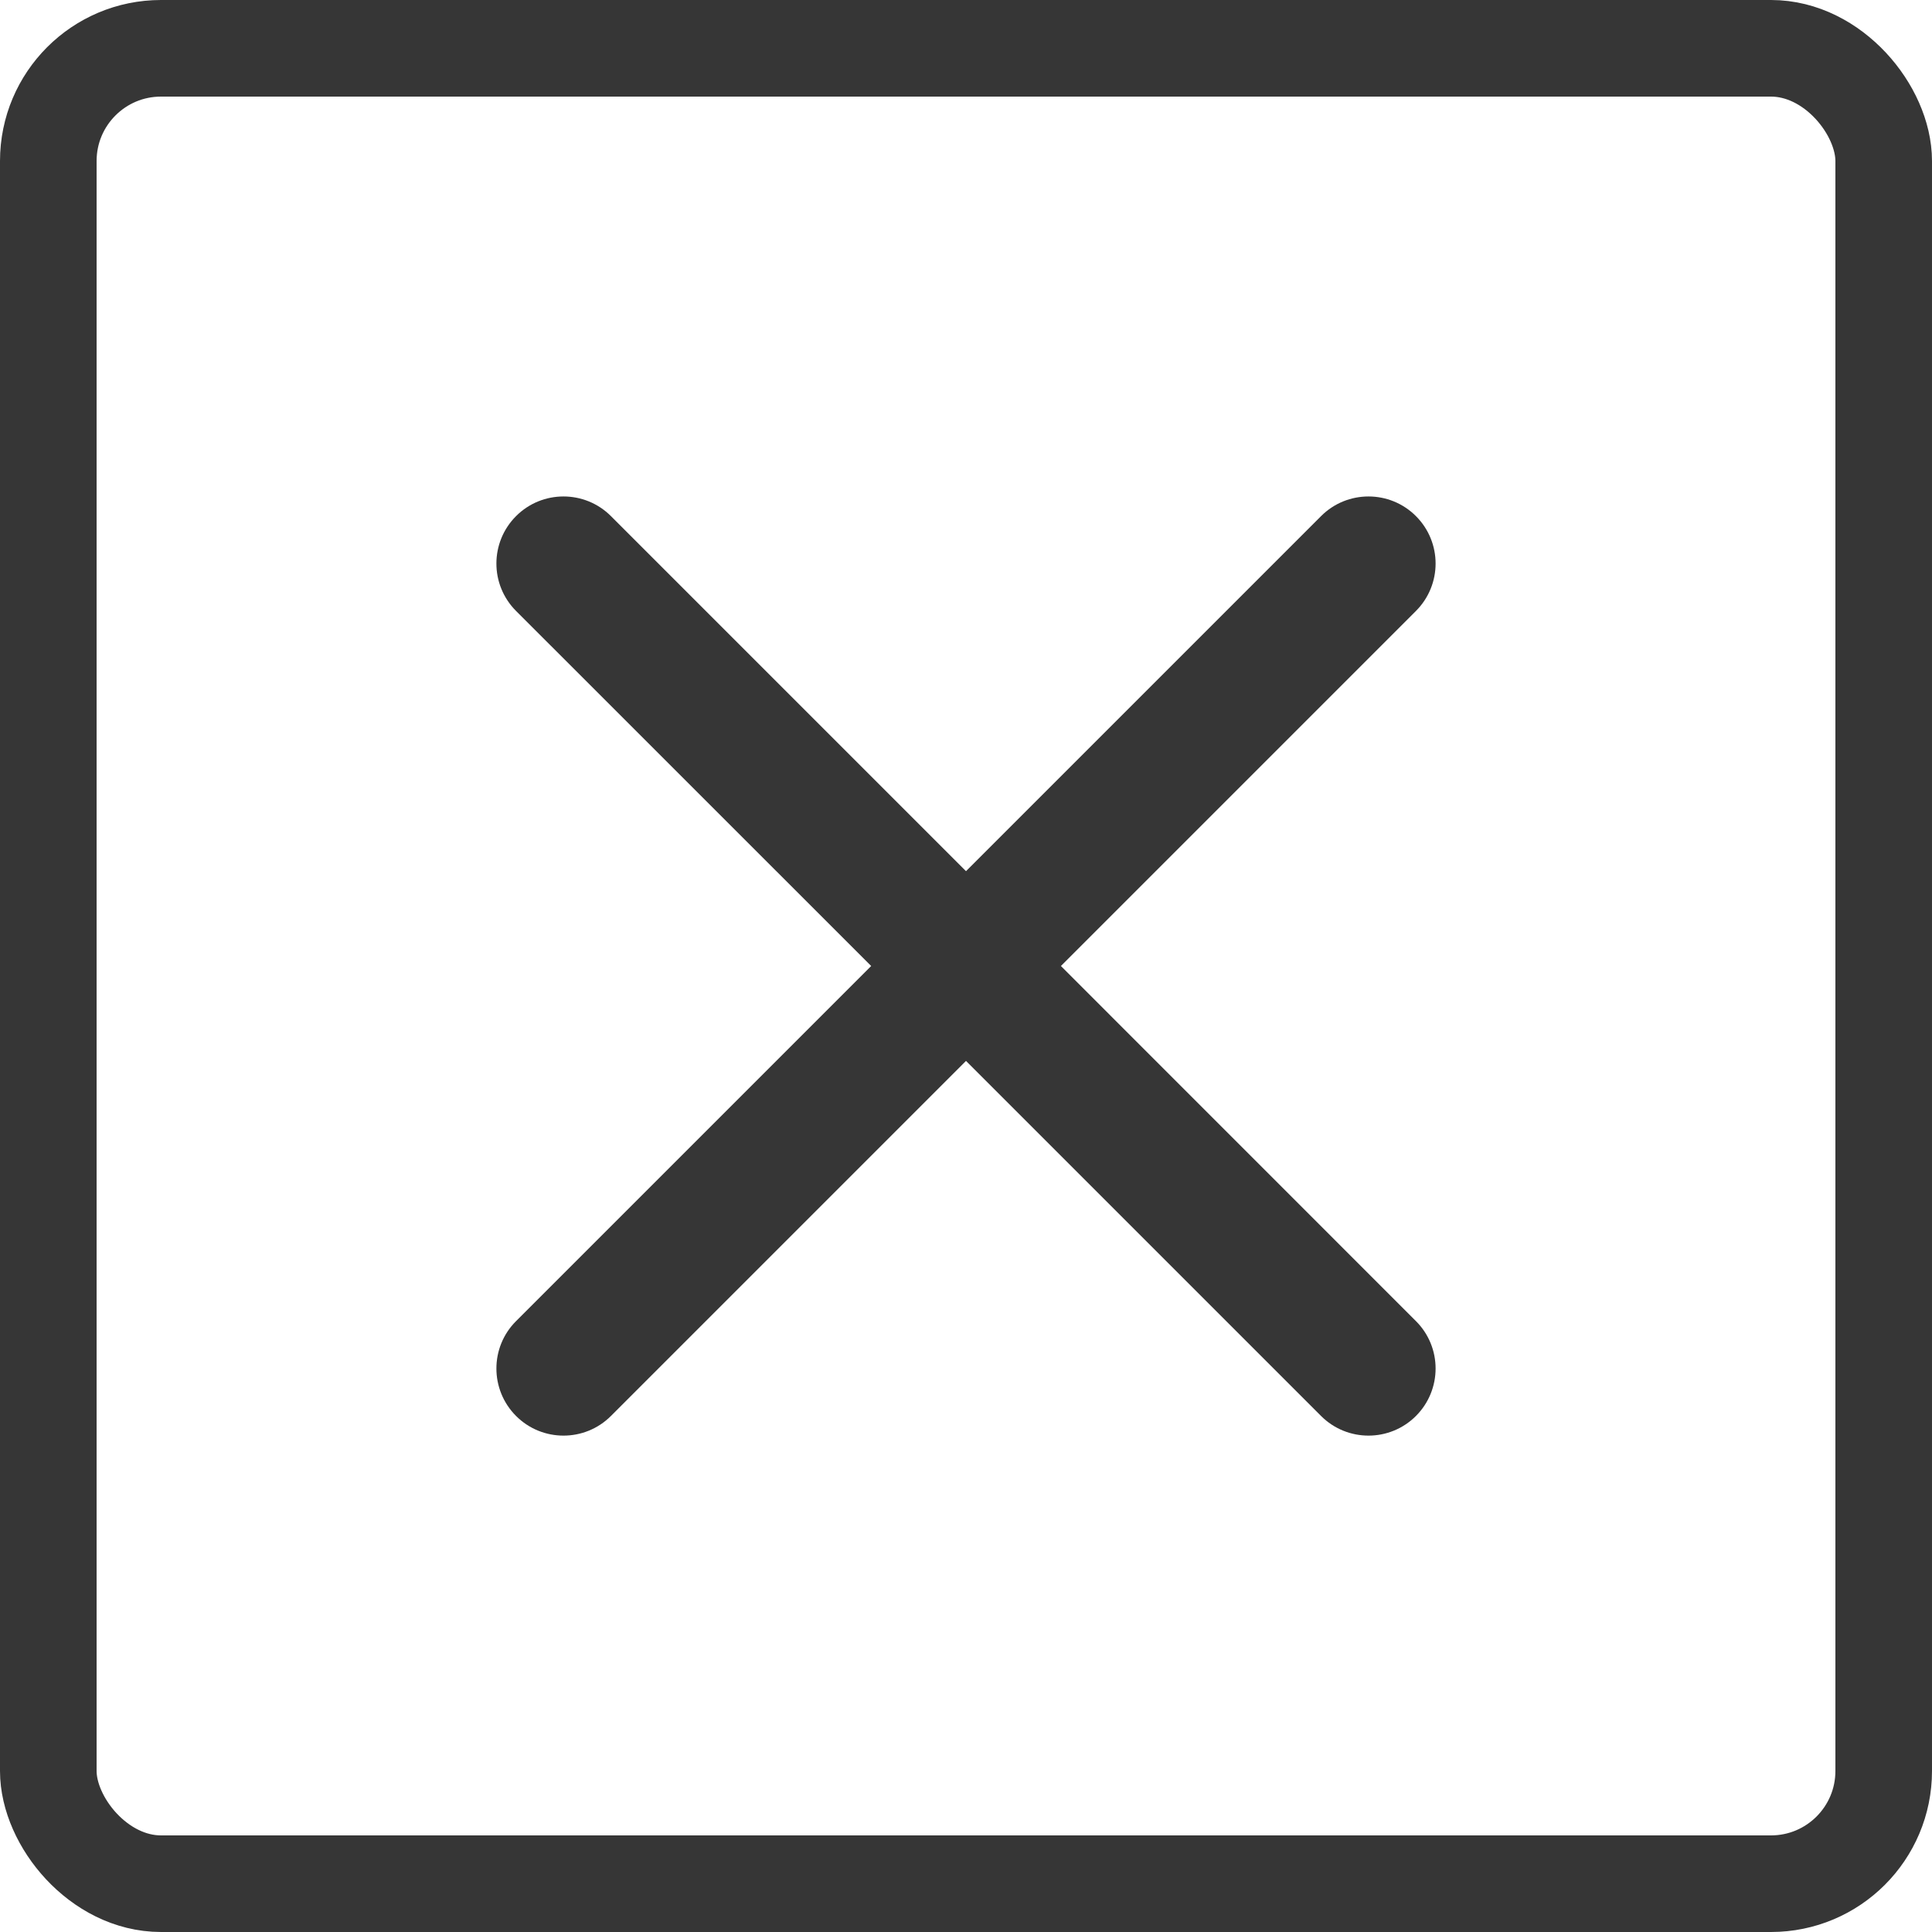 <svg width="24" height="24" viewBox="0 0 24 24" fill="none" xmlns="http://www.w3.org/2000/svg">
<rect x="0.6" y="0.6" width="22.8" height="22.8" rx="1.4" stroke="#363636" stroke-width="1.2"/>
<path d="M6.411 6.411C6.736 6.086 7.264 6.086 7.589 6.411L12 10.822L16.411 6.411C16.736 6.086 17.264 6.086 17.589 6.411C17.915 6.737 17.915 7.264 17.589 7.59L13.179 12L17.589 16.411C17.915 16.736 17.915 17.264 17.589 17.59C17.264 17.915 16.736 17.915 16.411 17.59L12 13.179L7.589 17.59C7.264 17.915 6.736 17.915 6.411 17.59C6.085 17.264 6.085 16.736 6.411 16.411L10.822 12L6.411 7.59C6.085 7.264 6.085 6.737 6.411 6.411Z" fill="#363636"/>
</svg>
